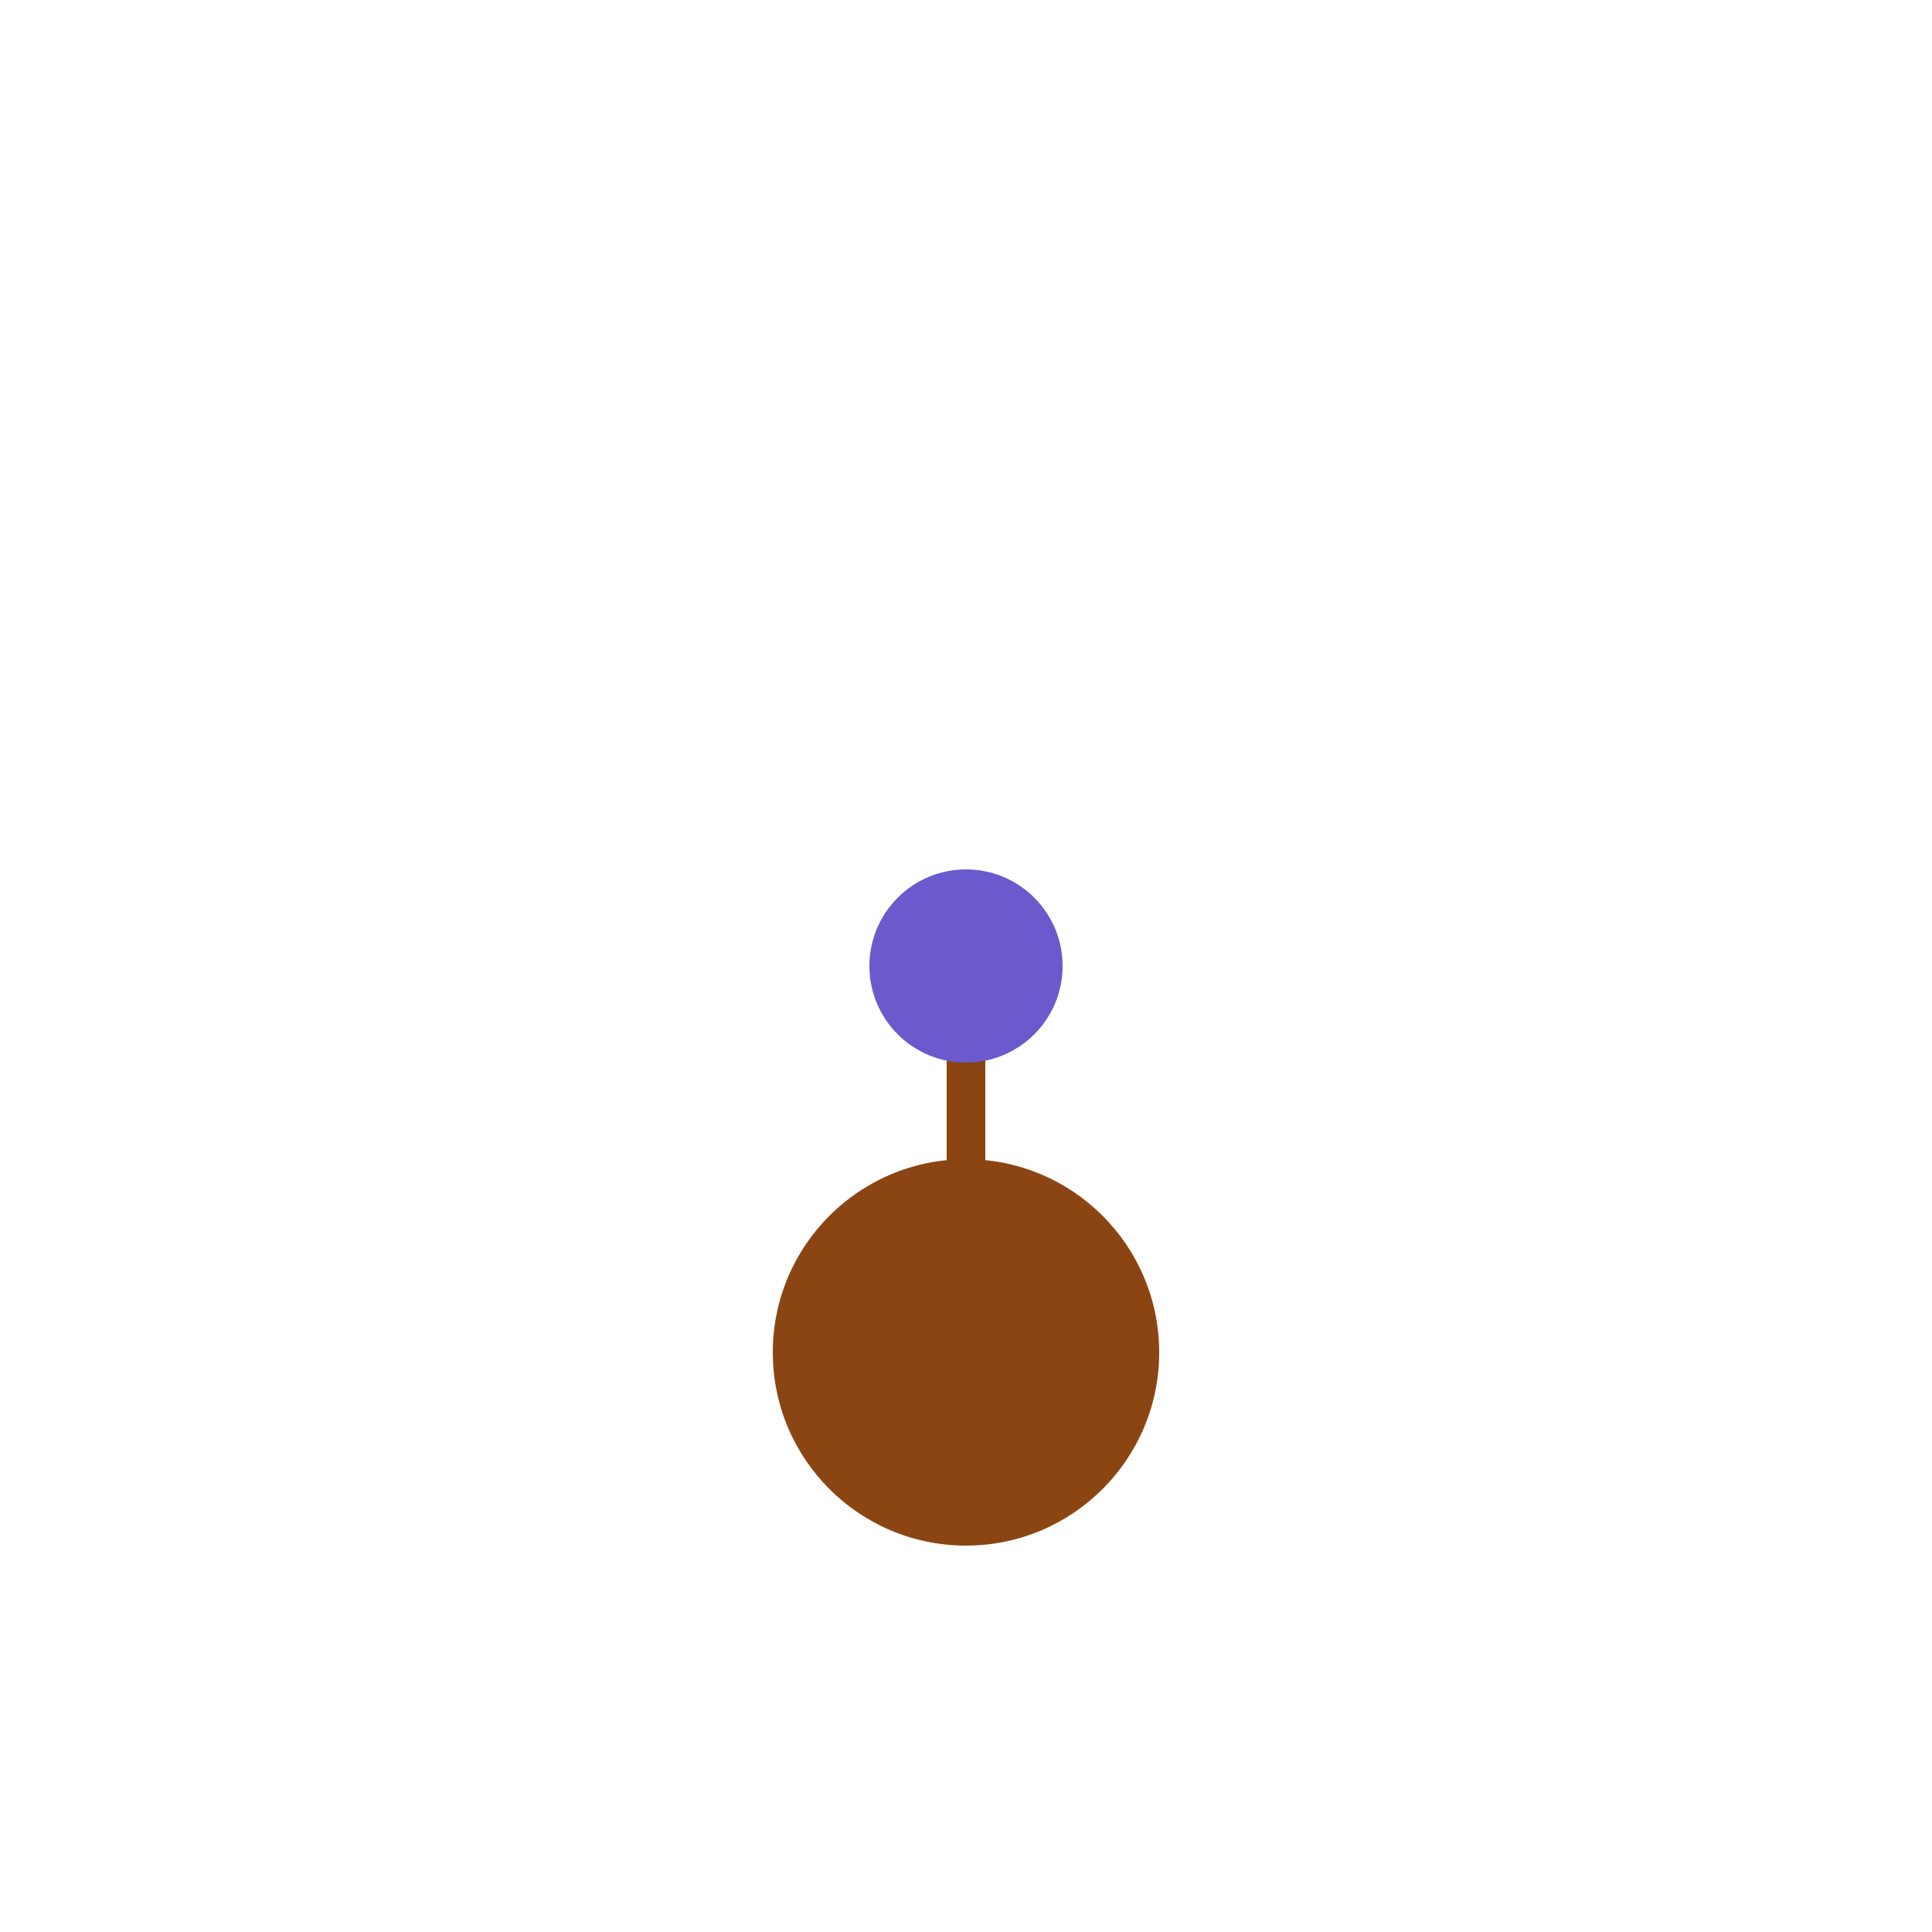 <svg xmlns="http://www.w3.org/2000/svg" viewBox="0 0 100 100">
  <circle cx="50" cy="70" r="10" fill="#8B4513" />
  <path d="M50 70 L50 50" stroke="#8B4513" stroke-width="2" />
  <circle cx="50" cy="50" r="5" fill="#6A5ACD" />
</svg>